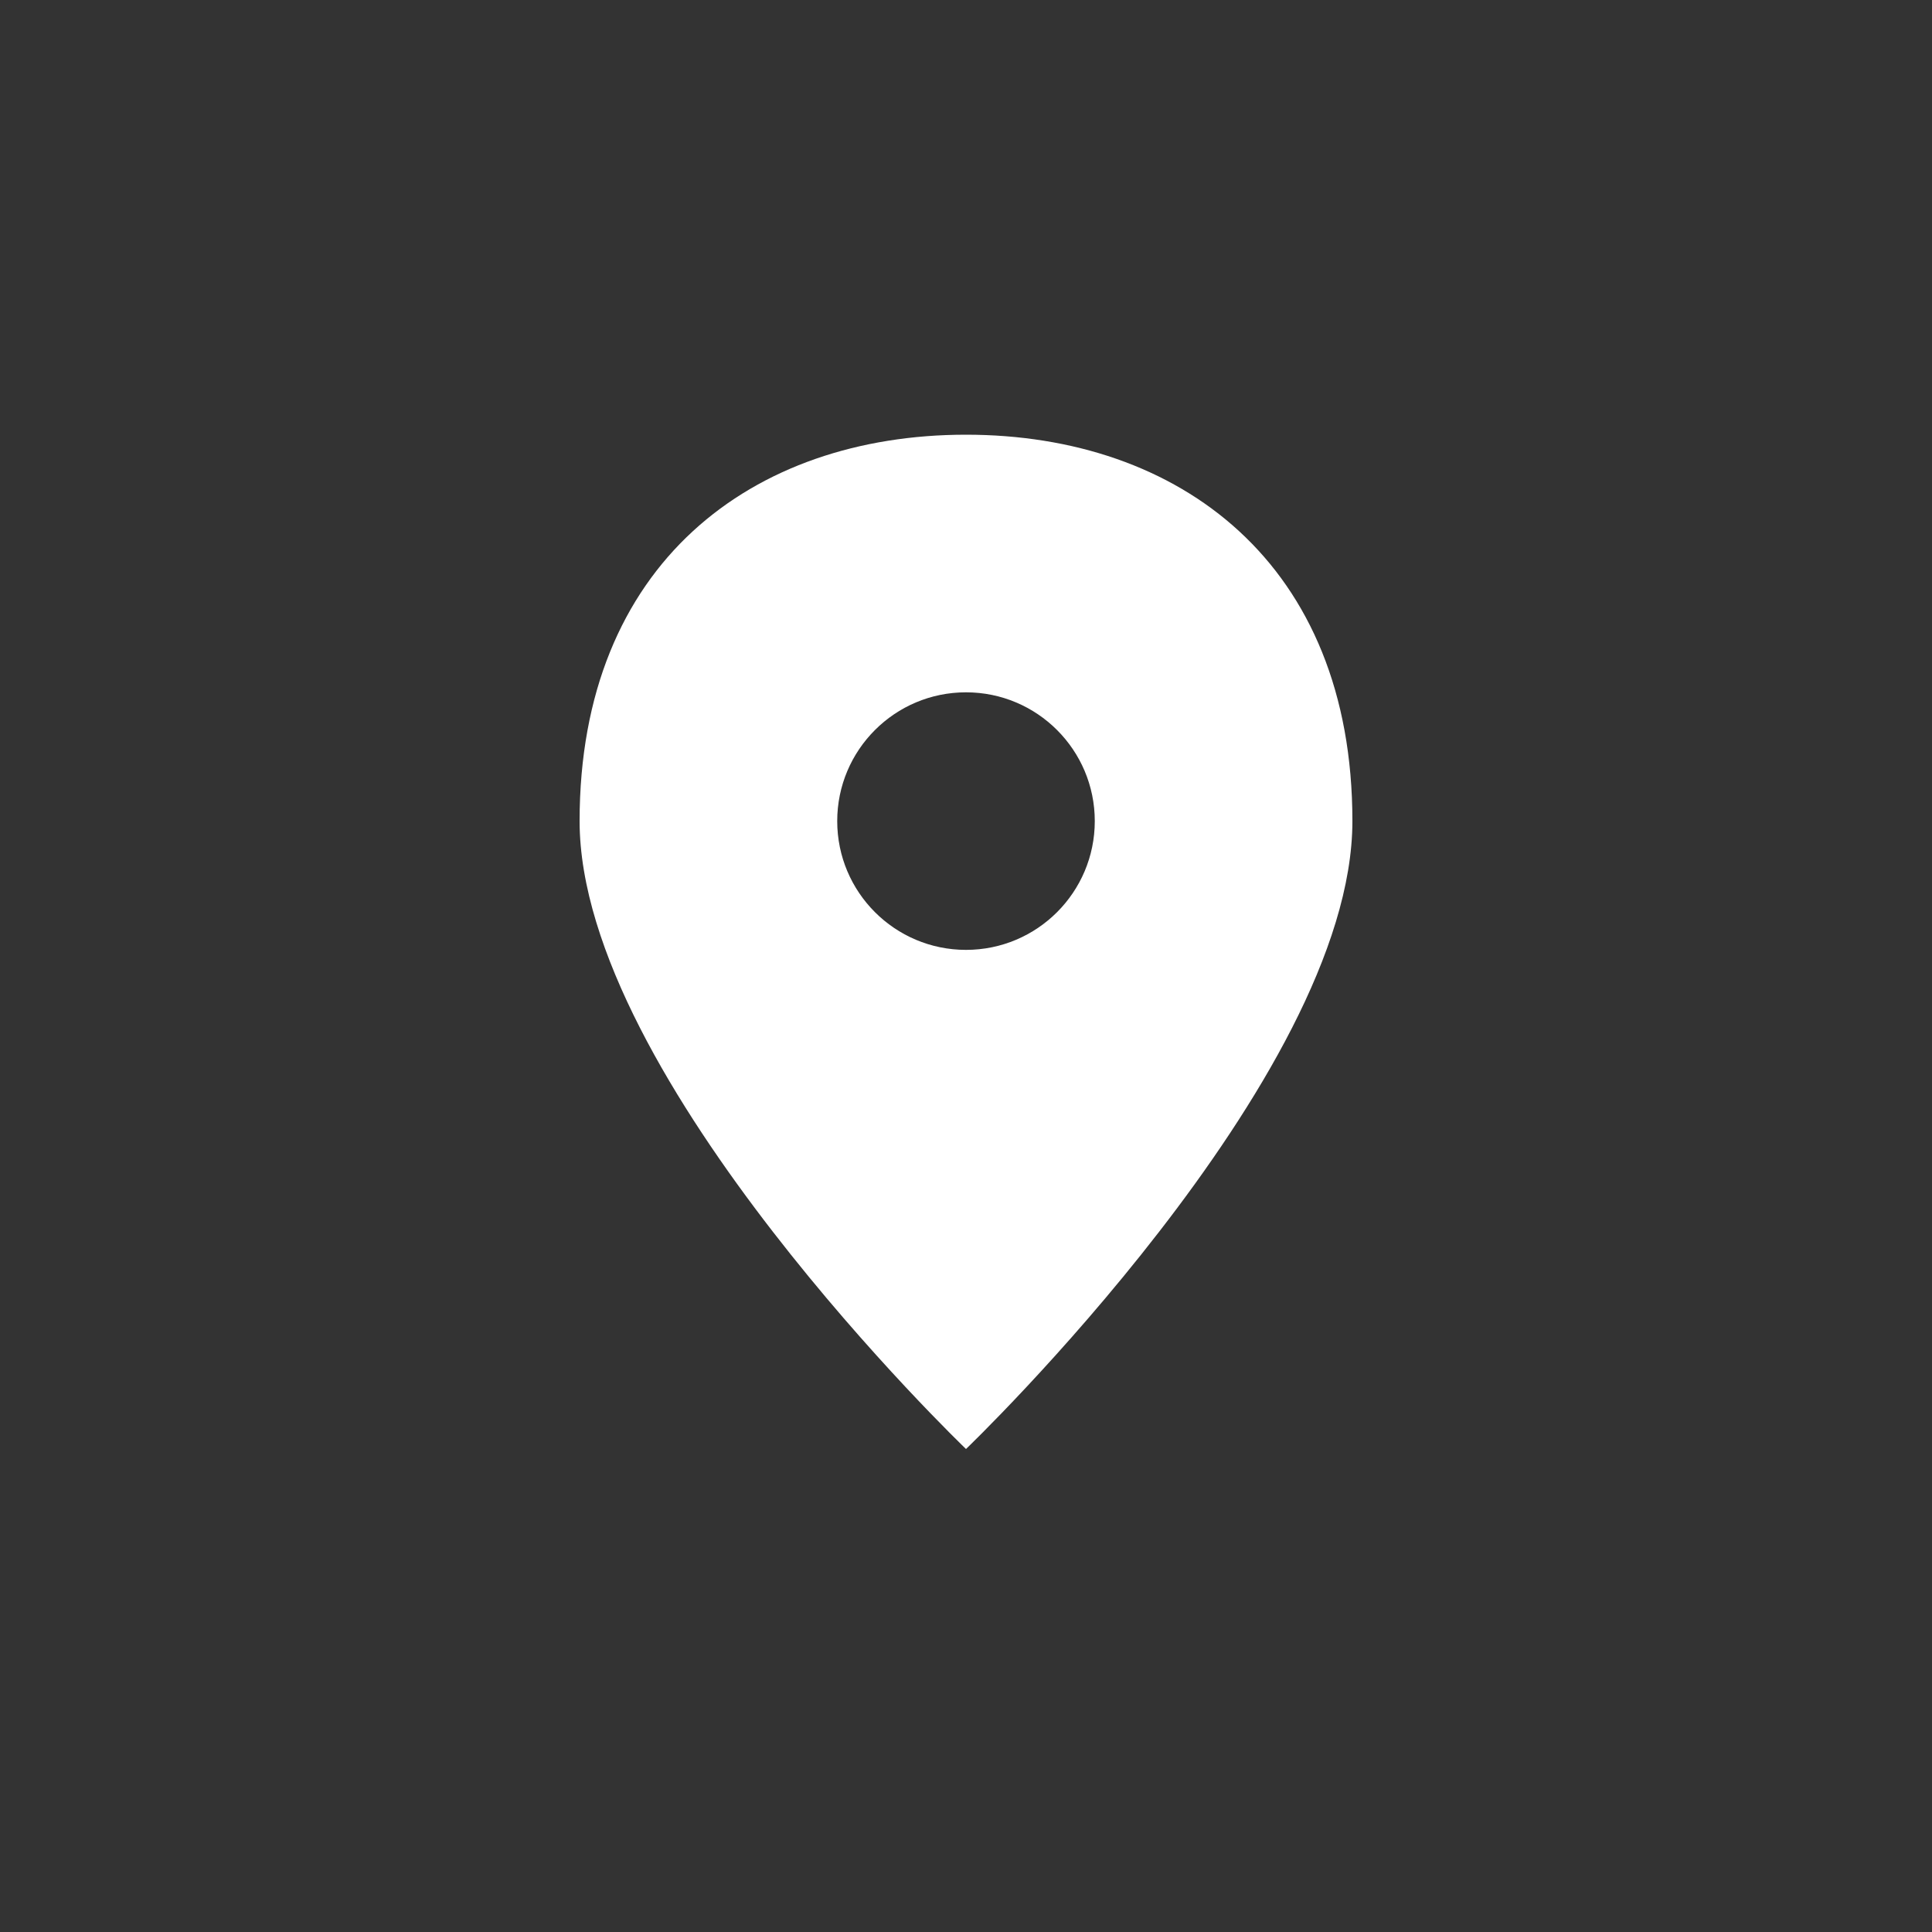 <svg width="32" height="32" viewBox="0 0 32 32" fill="none" xmlns="http://www.w3.org/2000/svg">
<rect x="0" y="0" width="32" height="32" fill="#333333" stroke="none"/>
<path fill-rule="evenodd" clip-rule="evenodd" d="M16 24C16 24 22.4 17.867 22.4 13.6C22.4 9.333 19.535 7.2 16 7.2C12.465 7.2 9.6 9.333 9.6 13.6C9.6 17.867 16 24 16 24ZM16 15.733C17.178 15.733 18.133 14.778 18.133 13.6C18.133 12.422 17.178 11.467 16 11.467C14.822 11.467 13.867 12.422 13.867 13.6C13.867 14.778 14.822 15.733 16 15.733Z" fill="white"/>
</svg>
